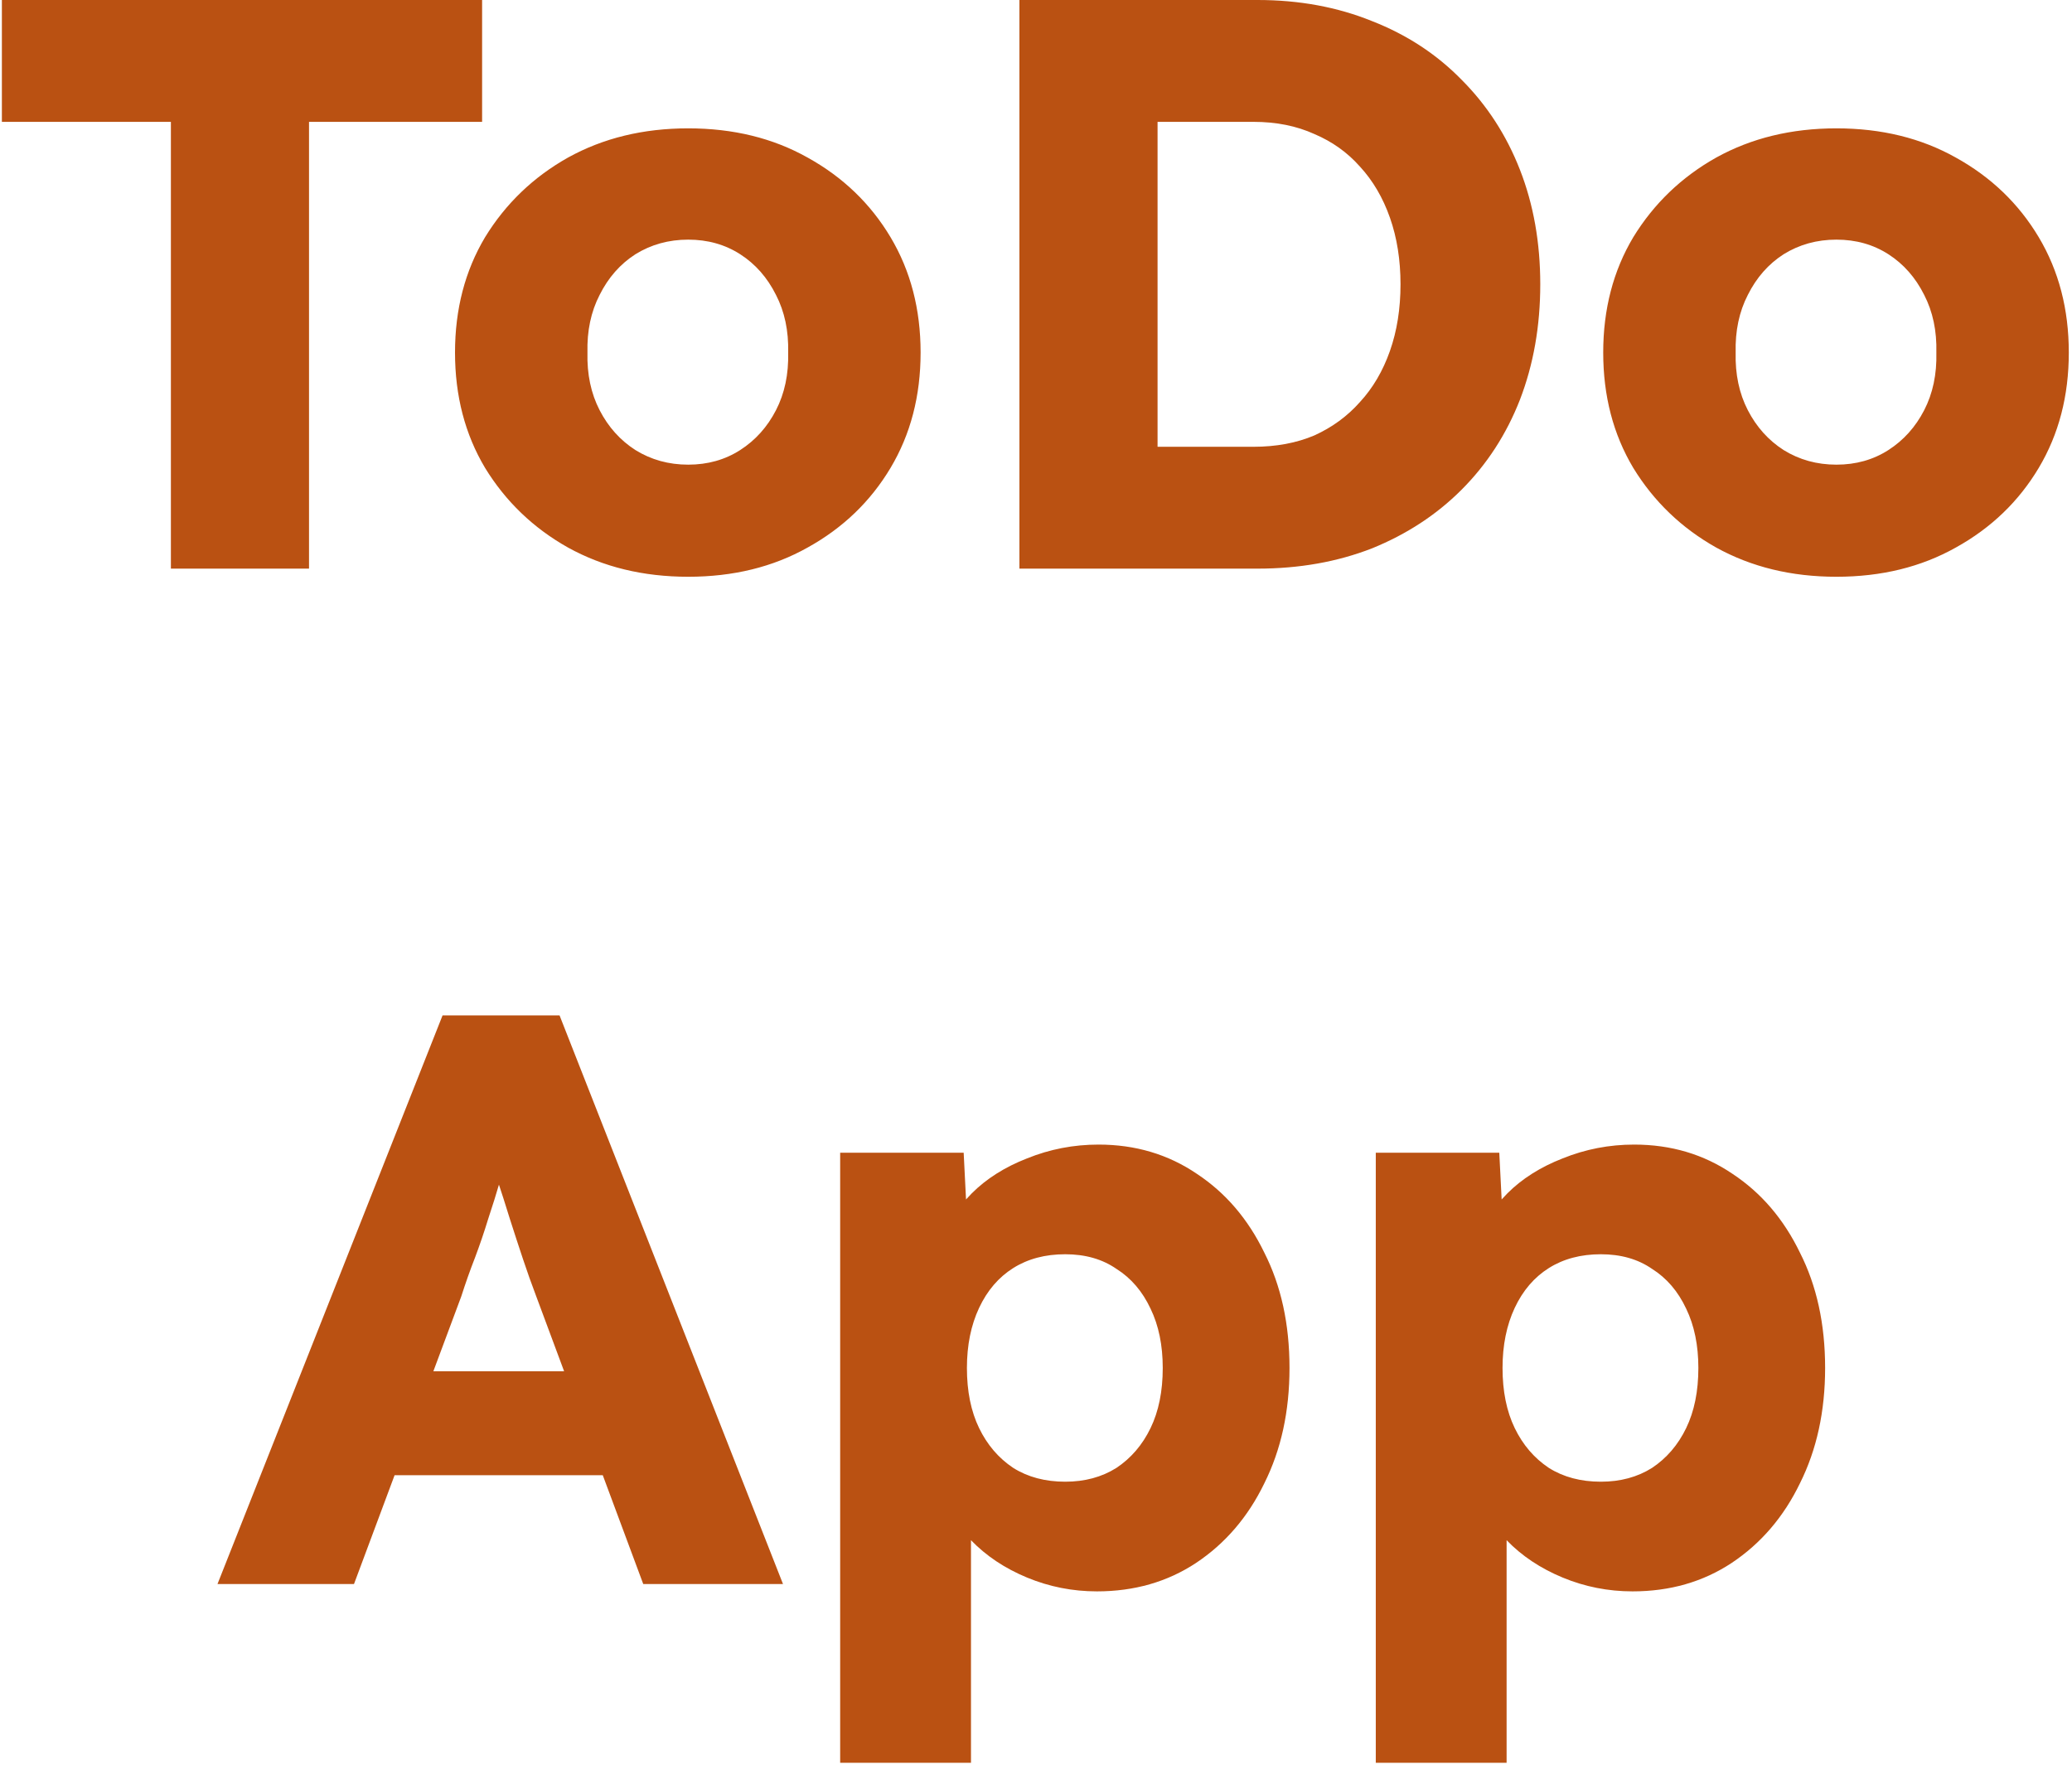 <svg width="153" height="131" viewBox="0 0 153 131" fill="none" xmlns="http://www.w3.org/2000/svg">
<path d="M12.619 42V9H0.139V-2.86102e-06H35.599V9H22.819V42H12.619ZM50.819 42.6C47.499 42.6 44.539 41.88 41.939 40.44C39.379 39 37.339 37.04 35.819 34.56C34.339 32.08 33.599 29.24 33.599 26.04C33.599 22.84 34.339 20 35.819 17.52C37.339 15.04 39.379 13.08 41.939 11.64C44.539 10.2 47.499 9.48 50.819 9.48C54.139 9.48 57.079 10.2 59.639 11.64C62.239 13.08 64.279 15.04 65.759 17.52C67.239 20 67.979 22.84 67.979 26.04C67.979 29.24 67.239 32.08 65.759 34.56C64.279 37.04 62.239 39 59.639 40.44C57.079 41.88 54.139 42.6 50.819 42.6ZM50.819 34.32C52.259 34.32 53.539 33.96 54.659 33.24C55.779 32.52 56.659 31.54 57.299 30.3C57.939 29.06 58.239 27.64 58.199 26.04C58.239 24.44 57.939 23.02 57.299 21.78C56.659 20.5 55.779 19.5 54.659 18.78C53.539 18.06 52.259 17.7 50.819 17.7C49.379 17.7 48.079 18.06 46.919 18.78C45.799 19.5 44.919 20.5 44.279 21.78C43.639 23.02 43.339 24.44 43.379 26.04C43.339 27.64 43.639 29.06 44.279 30.3C44.919 31.54 45.799 32.52 46.919 33.24C48.079 33.96 49.379 34.32 50.819 34.32ZM75.276 42V-2.86102e-06H92.856C95.936 -2.86102e-06 98.756 0.52 101.316 1.56C103.876 2.56 106.076 4 107.916 5.88C109.796 7.76 111.236 9.98 112.236 12.54C113.236 15.1 113.736 17.92 113.736 21C113.736 24.08 113.236 26.92 112.236 29.52C111.236 32.08 109.796 34.3 107.916 36.18C106.076 38.02 103.876 39.46 101.316 40.5C98.756 41.5 95.936 42 92.856 42H75.276ZM85.476 35.04L84.096 33H92.556C94.236 33 95.736 32.72 97.056 32.16C98.376 31.56 99.496 30.74 100.416 29.7C101.376 28.66 102.116 27.4 102.636 25.92C103.156 24.44 103.416 22.8 103.416 21C103.416 19.2 103.156 17.56 102.636 16.08C102.116 14.6 101.376 13.34 100.416 12.3C99.496 11.26 98.376 10.46 97.056 9.9C95.736 9.3 94.236 9 92.556 9H83.916L85.476 7.08V35.04ZM135.604 42.6C132.284 42.6 129.324 41.88 126.724 40.44C124.164 39 122.124 37.04 120.604 34.56C119.124 32.08 118.384 29.24 118.384 26.04C118.384 22.84 119.124 20 120.604 17.52C122.124 15.04 124.164 13.08 126.724 11.64C129.324 10.2 132.284 9.48 135.604 9.48C138.924 9.48 141.864 10.2 144.424 11.64C147.024 13.08 149.064 15.04 150.544 17.52C152.024 20 152.764 22.84 152.764 26.04C152.764 29.24 152.024 32.08 150.544 34.56C149.064 37.04 147.024 39 144.424 40.44C141.864 41.88 138.924 42.6 135.604 42.6ZM135.604 34.32C137.044 34.32 138.324 33.96 139.444 33.24C140.564 32.52 141.444 31.54 142.084 30.3C142.724 29.06 143.024 27.64 142.984 26.04C143.024 24.44 142.724 23.02 142.084 21.78C141.444 20.5 140.564 19.5 139.444 18.78C138.324 18.06 137.044 17.7 135.604 17.7C134.164 17.7 132.864 18.06 131.704 18.78C130.584 19.5 129.704 20.5 129.064 21.78C128.424 23.02 128.124 24.44 128.164 26.04C128.124 27.64 128.424 29.06 129.064 30.3C129.704 31.54 130.584 32.52 131.704 33.24C132.864 33.96 134.164 34.32 135.604 34.32ZM16.059 117L32.679 75H41.319L57.819 117H47.499L39.579 95.7C39.259 94.86 38.939 93.96 38.619 93C38.299 92.04 37.979 91.06 37.659 90.06C37.339 89.02 37.019 88.02 36.699 87.06C36.419 86.06 36.179 85.14 35.979 84.3L37.779 84.24C37.539 85.24 37.259 86.22 36.939 87.18C36.659 88.14 36.359 89.1 36.039 90.06C35.759 90.98 35.439 91.92 35.079 92.88C34.719 93.8 34.379 94.76 34.059 95.76L26.139 117H16.059ZM23.979 108.96L27.159 101.28H46.479L49.599 108.96H23.979ZM62.039 130.2V85.14H71.159L71.519 92.28L69.719 91.74C69.999 90.42 70.679 89.22 71.759 88.14C72.839 87.06 74.199 86.2 75.839 85.56C77.519 84.88 79.279 84.54 81.119 84.54C83.839 84.54 86.259 85.26 88.379 86.7C90.499 88.1 92.159 90.04 93.359 92.52C94.599 94.96 95.219 97.8 95.219 101.04C95.219 104.24 94.599 107.08 93.359 109.56C92.159 112.04 90.479 114 88.319 115.44C86.199 116.84 83.759 117.54 80.999 117.54C79.199 117.54 77.479 117.2 75.839 116.52C74.199 115.84 72.819 114.92 71.699 113.76C70.579 112.6 69.839 111.34 69.479 109.98L71.699 109.14V130.2H62.039ZM78.659 109.44C80.099 109.44 81.359 109.1 82.439 108.42C83.519 107.7 84.359 106.72 84.959 105.48C85.559 104.24 85.859 102.76 85.859 101.04C85.859 99.36 85.559 97.9 84.959 96.66C84.359 95.38 83.519 94.4 82.439 93.72C81.399 93 80.139 92.64 78.659 92.64C77.179 92.64 75.899 92.98 74.819 93.66C73.739 94.34 72.899 95.32 72.299 96.6C71.699 97.88 71.399 99.36 71.399 101.04C71.399 102.76 71.699 104.24 72.299 105.48C72.899 106.72 73.739 107.7 74.819 108.42C75.899 109.1 77.179 109.44 78.659 109.44ZM101.59 130.2V85.14H110.71L111.07 92.28L109.27 91.74C109.55 90.42 110.23 89.22 111.31 88.14C112.39 87.06 113.75 86.2 115.39 85.56C117.07 84.88 118.83 84.54 120.67 84.54C123.39 84.54 125.81 85.26 127.93 86.7C130.05 88.1 131.71 90.04 132.91 92.52C134.15 94.96 134.77 97.8 134.77 101.04C134.77 104.24 134.15 107.08 132.91 109.56C131.71 112.04 130.03 114 127.87 115.44C125.75 116.84 123.31 117.54 120.55 117.54C118.75 117.54 117.03 117.2 115.39 116.52C113.75 115.84 112.37 114.92 111.25 113.76C110.13 112.6 109.39 111.34 109.03 109.98L111.25 109.14V130.2H101.59ZM118.21 109.44C119.65 109.44 120.91 109.1 121.99 108.42C123.07 107.7 123.91 106.72 124.51 105.48C125.11 104.24 125.41 102.76 125.41 101.04C125.41 99.36 125.11 97.9 124.51 96.66C123.91 95.38 123.07 94.4 121.99 93.72C120.95 93 119.69 92.64 118.21 92.64C116.73 92.64 115.45 92.98 114.37 93.66C113.29 94.34 112.45 95.32 111.85 96.6C111.25 97.88 110.95 99.36 110.95 101.04C110.95 102.76 111.25 104.24 111.85 105.48C112.45 106.72 113.29 107.7 114.37 108.42C115.45 109.1 116.73 109.44 118.21 109.44Z" fill="#BA5112"/>
</svg>
